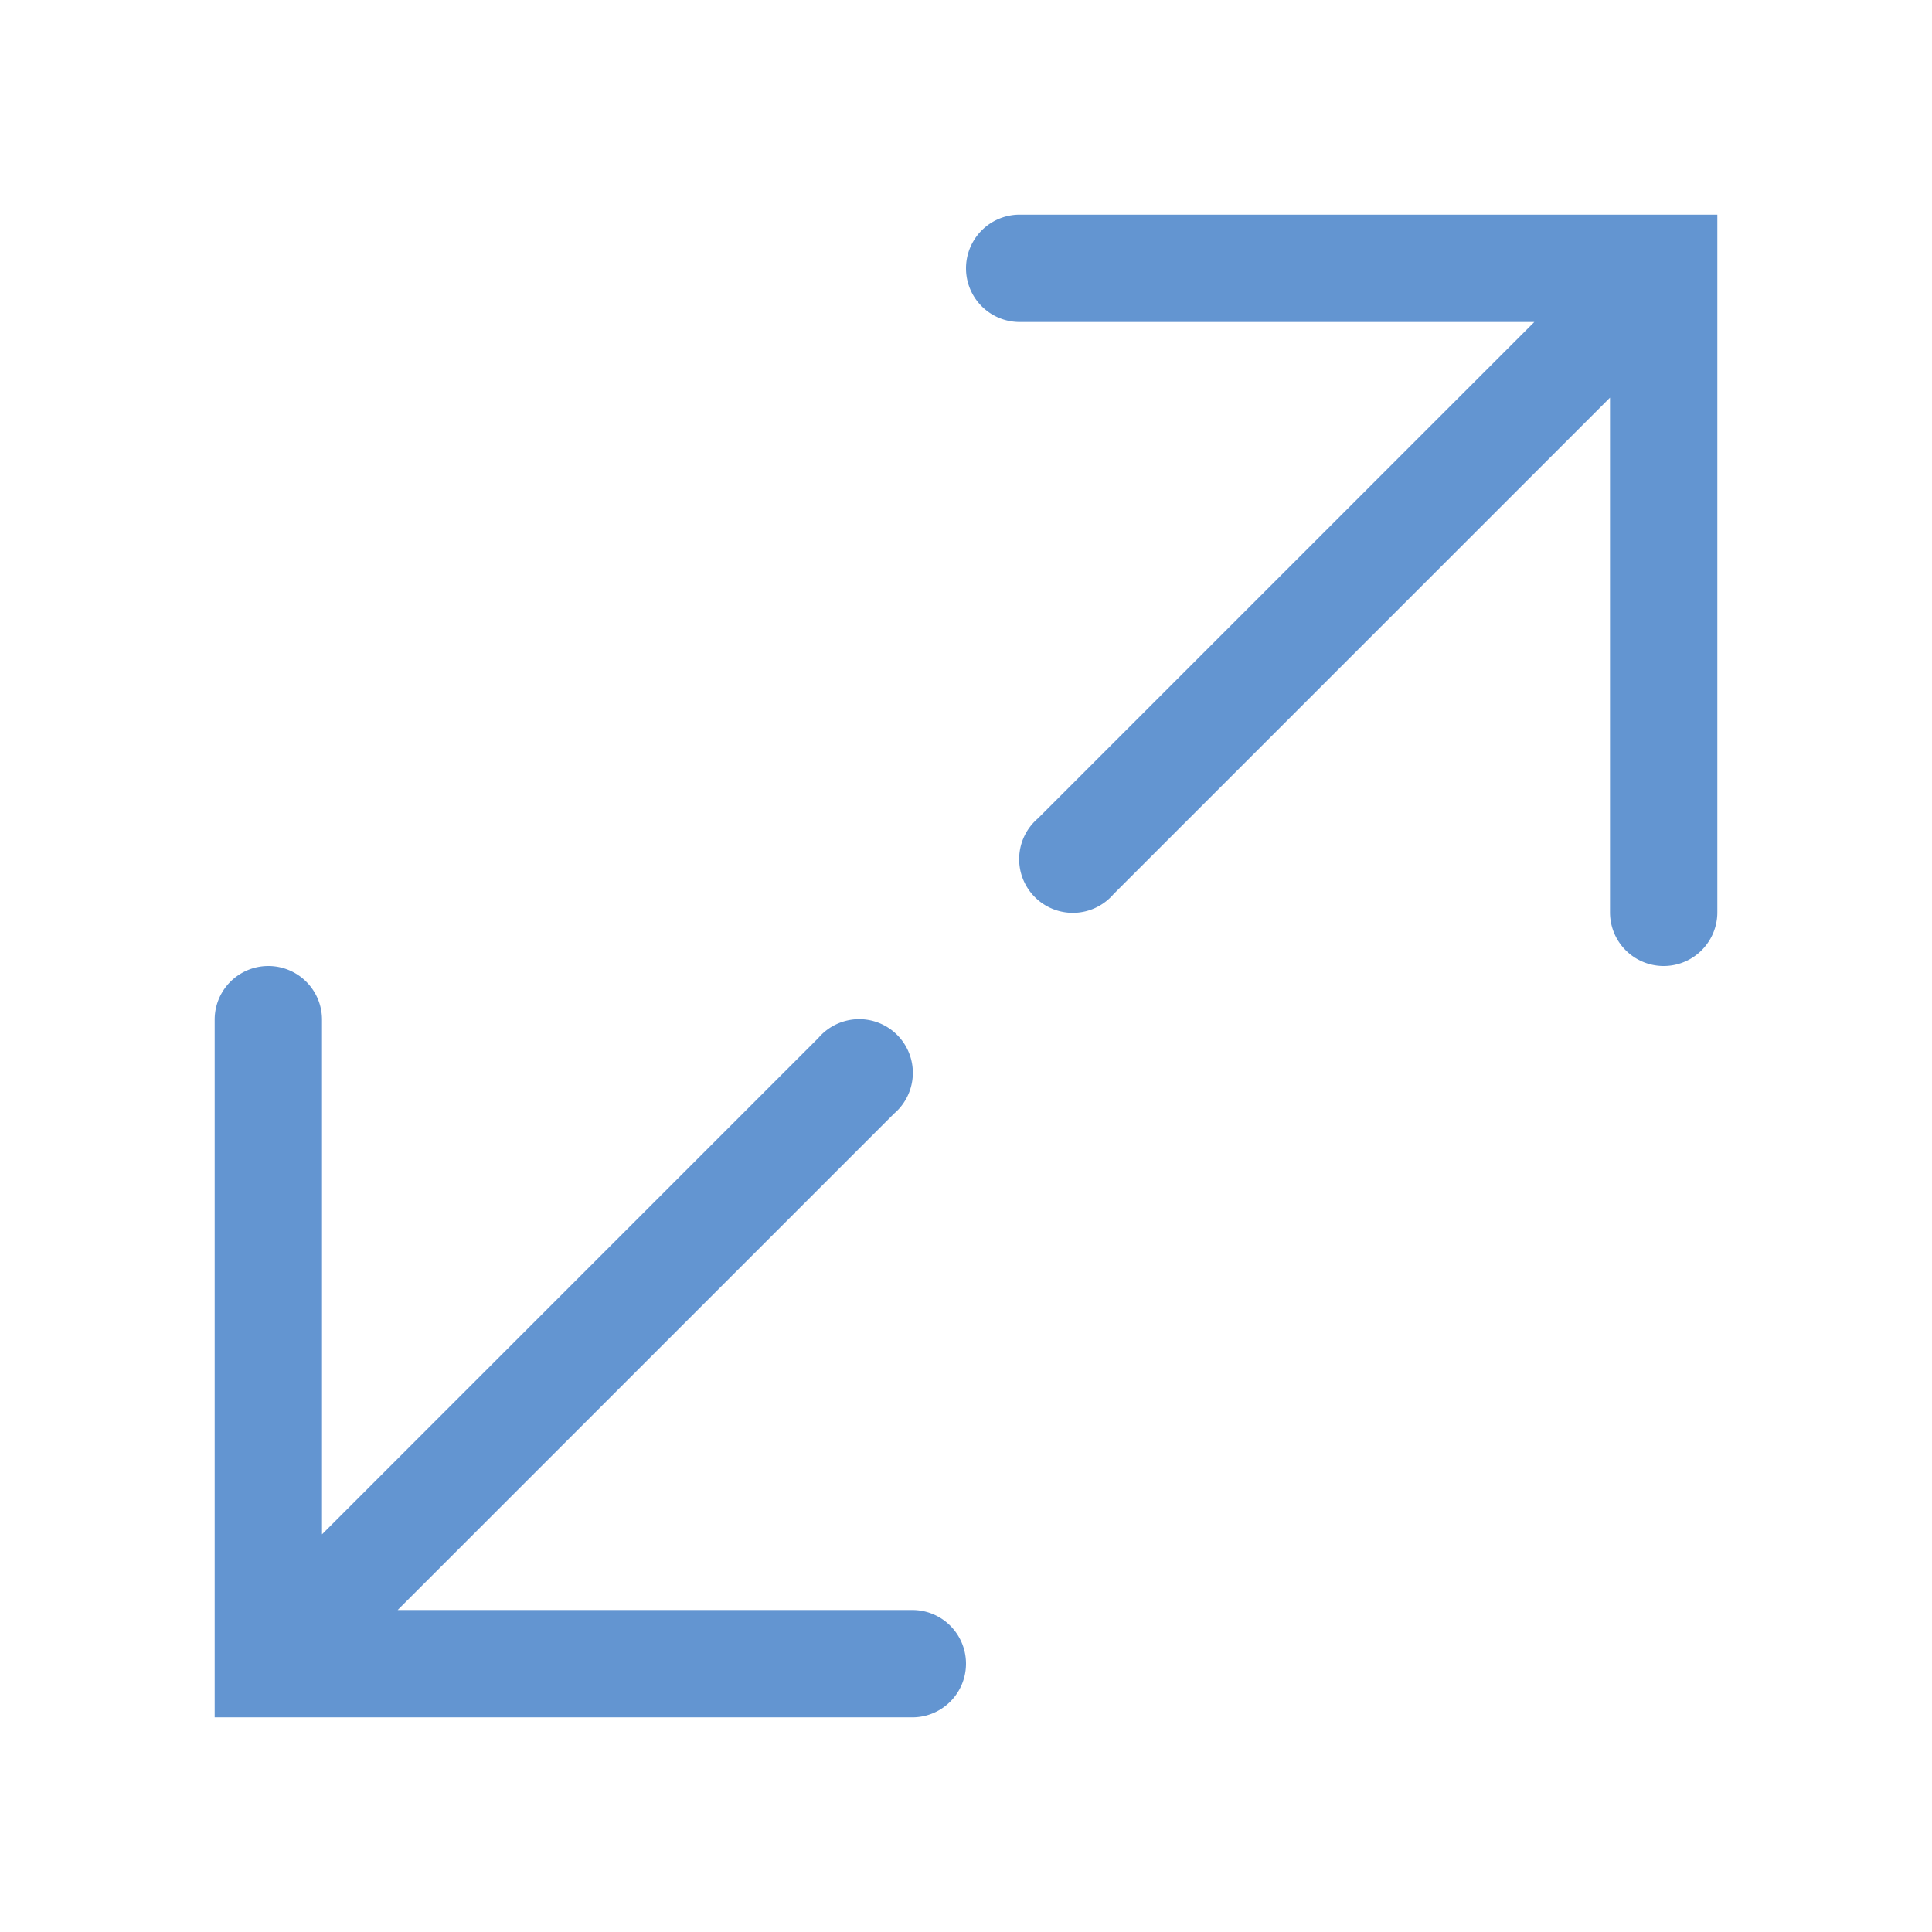 <!DOCTYPE svg PUBLIC "-//W3C//DTD SVG 1.1//EN" "http://www.w3.org/Graphics/SVG/1.1/DTD/svg11.dtd">
<!-- Uploaded to: SVG Repo, www.svgrepo.com, Transformed by: SVG Repo Mixer Tools -->
<svg fill="#6395d1" width="800px" height="800px" viewBox="0 0 36 36" version="1.1" preserveAspectRatio="xMidYMid meet" xmlns="http://www.w3.org/2000/svg" xmlns:xlink="http://www.w3.org/1999/xlink">
<g id="SVGRepo_bgCarrier" stroke-width="0"/>
<g id="SVGRepo_tracerCarrier" stroke-linecap="round" stroke-linejoin="round"/>
<g id="SVGRepo_iconCarrier"> <title>resize-up-line</title> <path class="clr-i-outline clr-i-outline-path-1" d="M19,4a1,1,0,0,0,0,2h9.59l-9.25,9.25a1,1,0,1,0,1.41,1.41L30,7.41V17a1,1,0,0,0,2,0V4Z"/>
<path class="clr-i-outline clr-i-outline-path-2" d="M4,19a1,1,0,0,1,2,0v9.59l9.25-9.25a1,1,0,1,1,1.41,1.41L7.41,30H17a1,1,0,0,1,0,2H4Z"/> <rect x="0" y="0" width="36" height="36" fill-opacity="0"/> </g>
</svg>